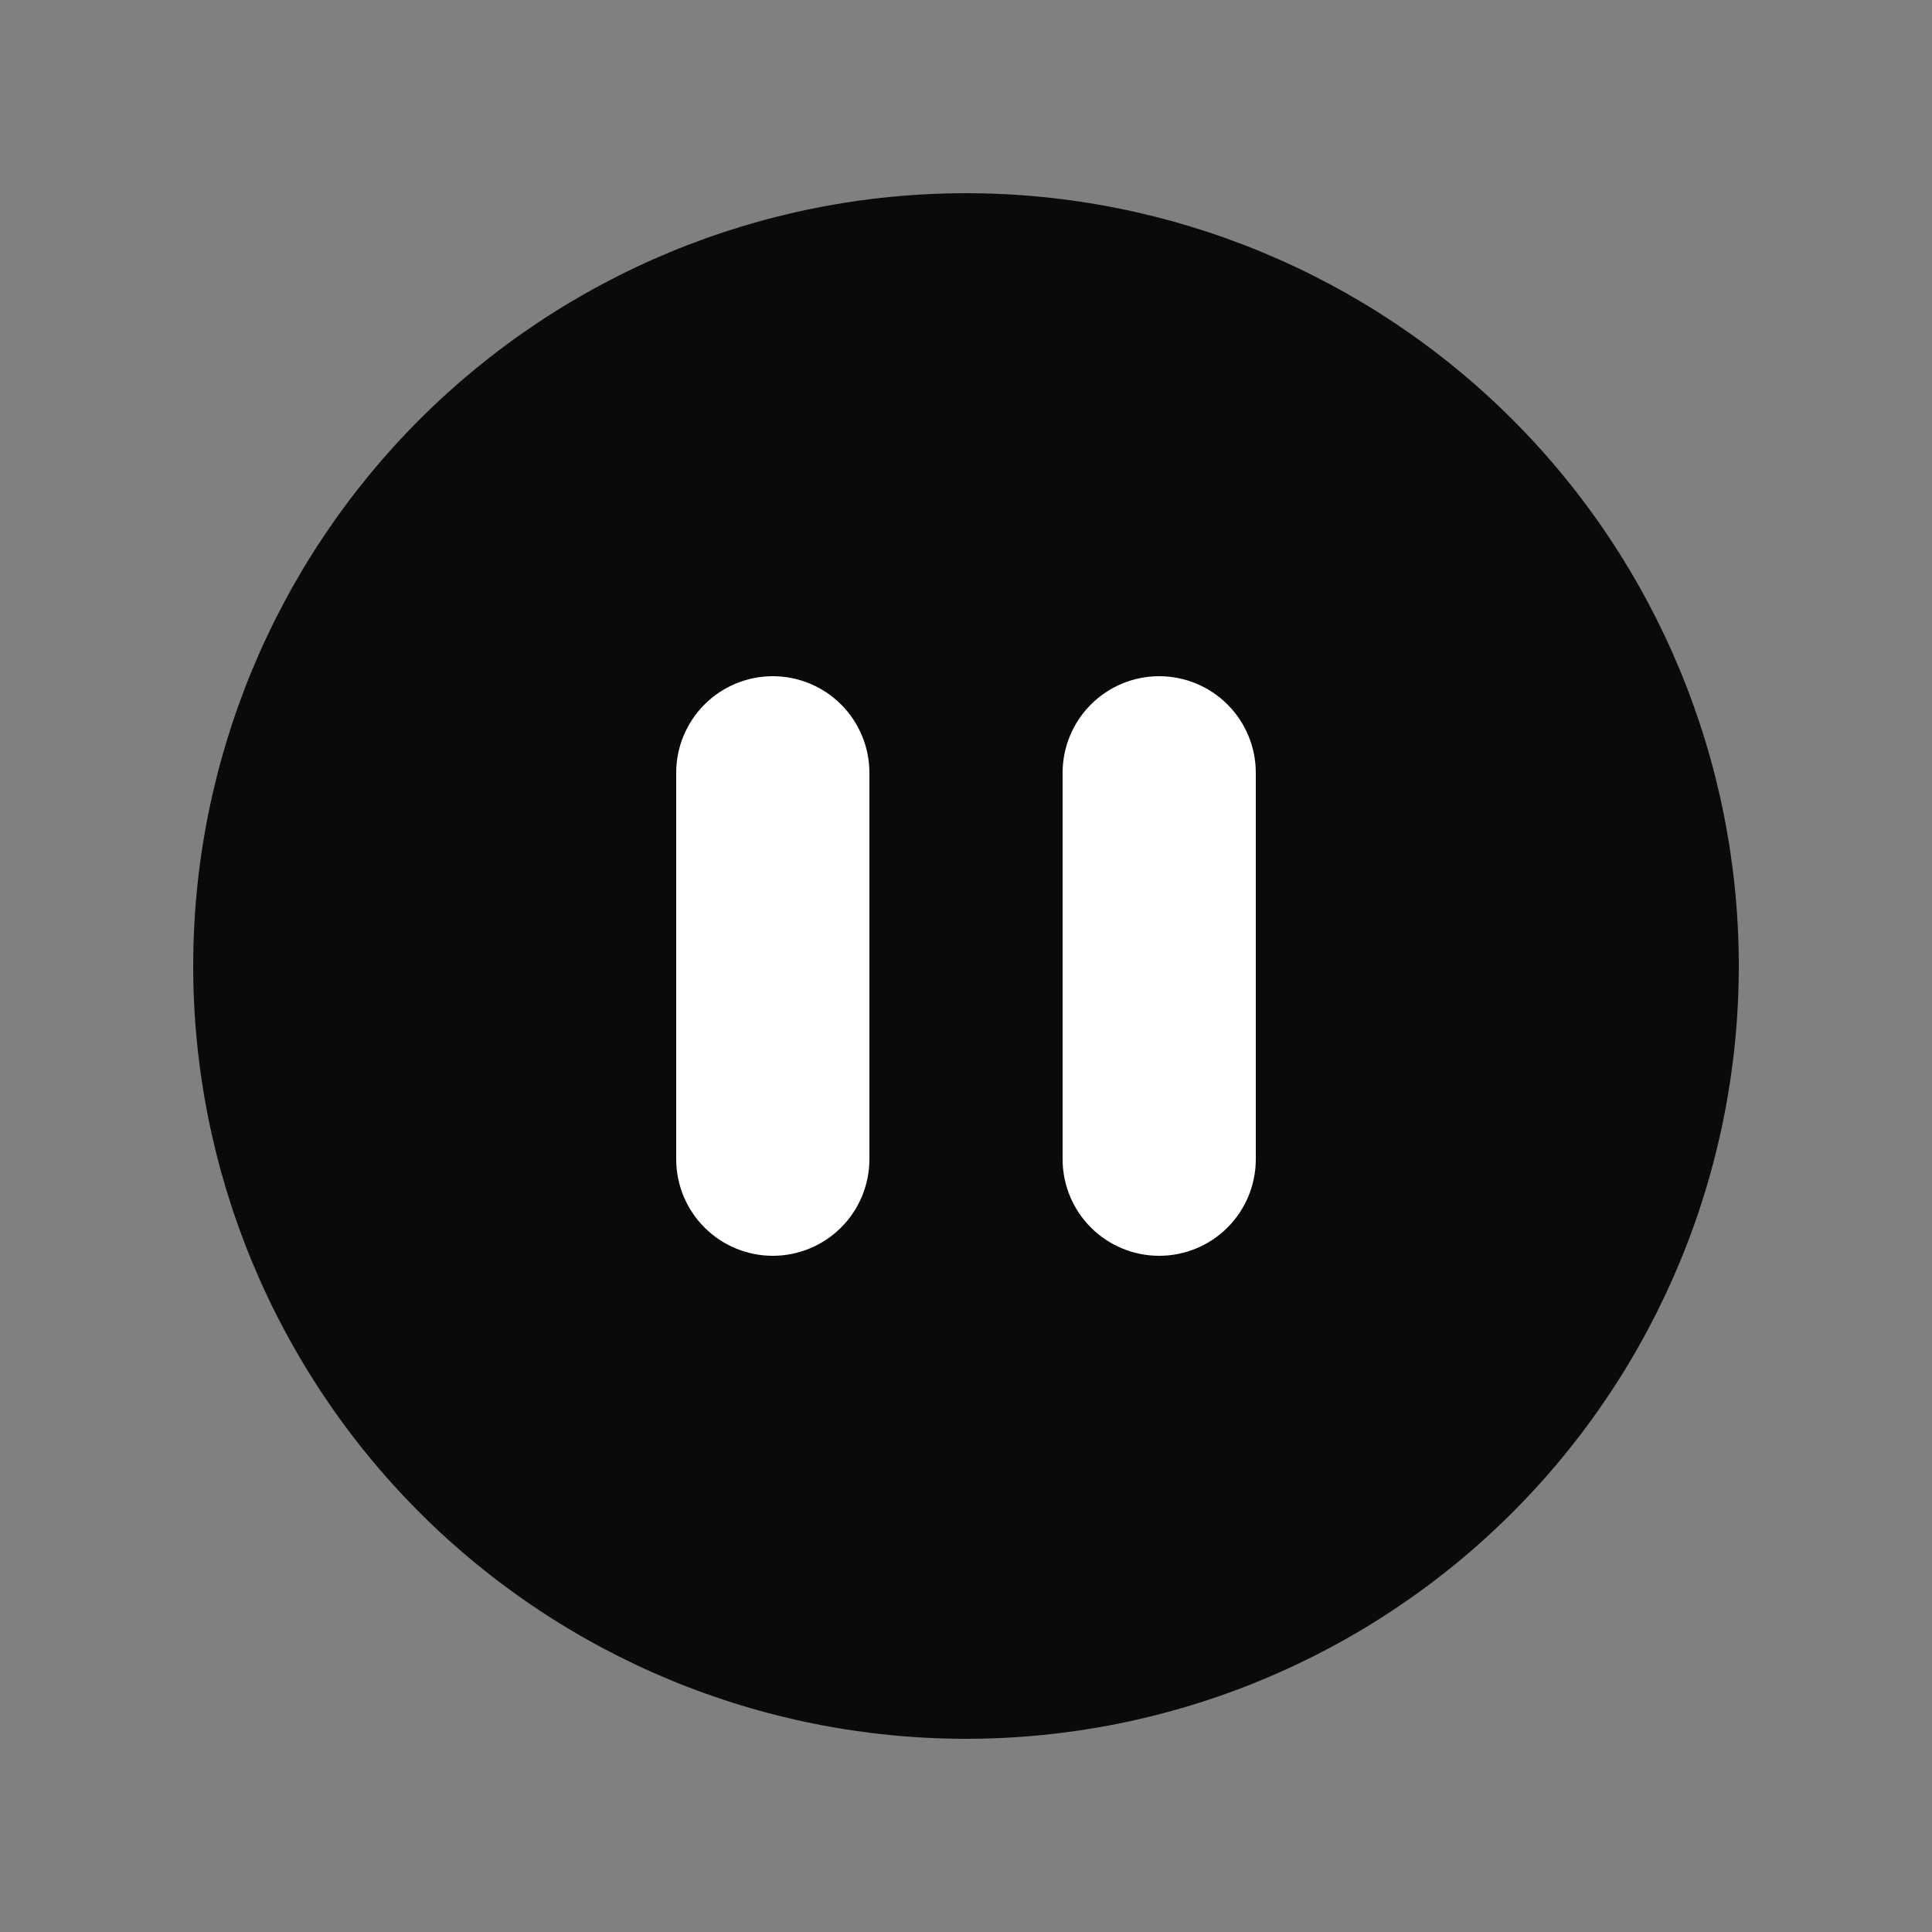<svg width="110" height="110" viewBox="0 0 110 110" fill="none" xmlns="http://www.w3.org/2000/svg">
<rect x="0" y="0" width="110" height="110" fill="#808080" stroke="none"/>
<circle cx="55" cy="55" r="36.667" fill="white"/>
<path fill-rule="evenodd" clip-rule="evenodd" d="M99 55C99 66.669 94.364 77.861 86.113 86.113C77.861 94.364 66.669 99 55 99C43.331 99 32.139 94.364 23.887 86.113C15.636 77.861 11 66.669 11 55C11 43.331 15.636 32.139 23.887 23.887C32.139 15.636 43.331 11 55 11C66.669 11 77.861 15.636 86.113 23.887C94.364 32.139 99 43.331 99 55ZM38.5 44C38.5 42.541 39.08 41.142 40.111 40.111C41.142 39.08 42.541 38.5 44 38.5C45.459 38.5 46.858 39.08 47.889 40.111C48.92 41.142 49.5 42.541 49.5 44V66C49.5 67.459 48.92 68.858 47.889 69.889C46.858 70.921 45.459 71.5 44 71.5C42.541 71.5 41.142 70.921 40.111 69.889C39.08 68.858 38.5 67.459 38.5 66V44ZM66 38.5C64.541 38.5 63.142 39.08 62.111 40.111C61.08 41.142 60.5 42.541 60.5 44V66C60.5 67.459 61.08 68.858 62.111 69.889C63.142 70.921 64.541 71.5 66 71.5C67.459 71.5 68.858 70.921 69.889 69.889C70.921 68.858 71.5 67.459 71.5 66V44C71.5 42.541 70.921 41.142 69.889 40.111C68.858 39.08 67.459 38.5 66 38.5Z" fill="#0A0A0B"/>
</svg>
